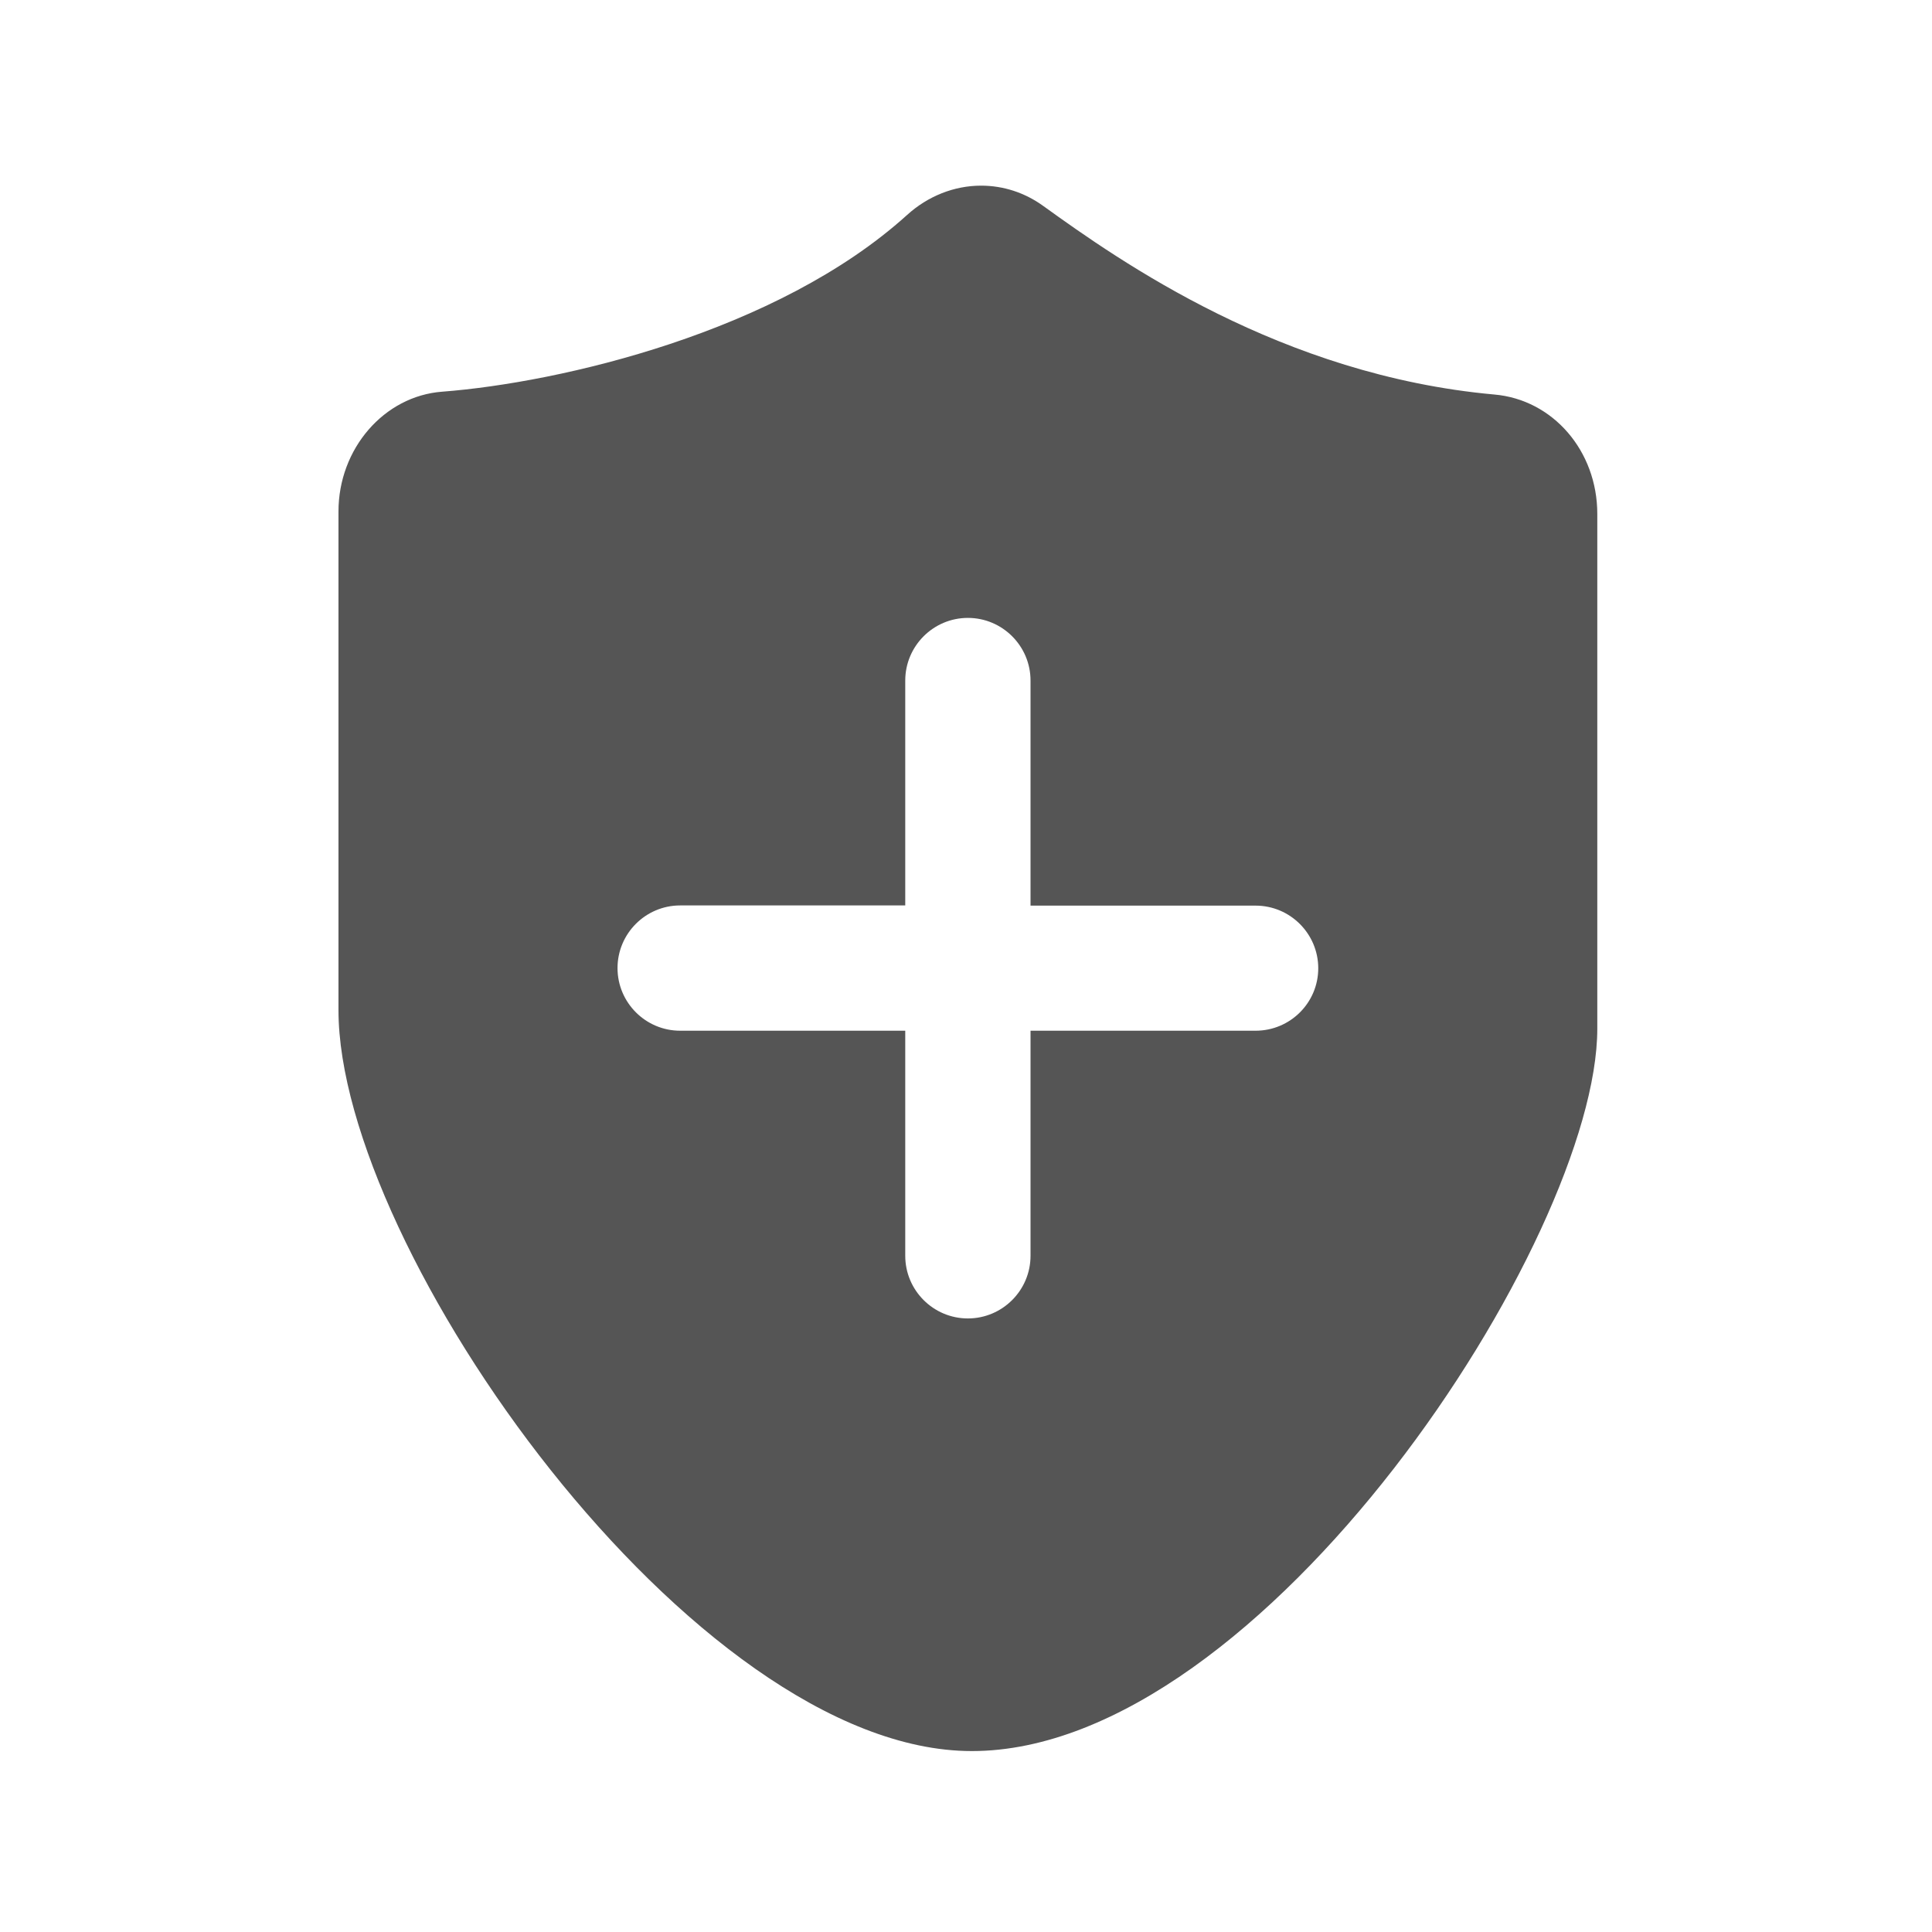 <svg xmlns="http://www.w3.org/2000/svg" id="mx_n_1690976546161" width="200" height="200" class="icon" p-id="1642" t="1690976546160" version="1.1" viewBox="0 0 1024 1024"><path fill="#555" d="M792 209.1c-112.8-10.2-198.2-70.5-239-99.9-9.8-7.1-21.2-10.8-33-10.8-14.2 0-28.2 5.5-39.3 15.6-68.7 62.1-183.8 88.8-246.3 93.6-30.8 2.3-55 30.2-55 63.5v264.3c0 126.5 188.1 392.7 335.7 392.7 154.5 0 331.5-271.8 331.5-382.9V272.4c0-33.4-23.5-60.6-54.6-63.3zM665.5 546.3H546.2v119.3c0 18.3-14.9 33.2-33.2 33.2-18.3 0-33.2-14.9-33.2-33.2V546.3H360.5c-18.3 0-33.2-14.9-33.2-33.2s14.9-33.2 33.2-33.2h119.3V360.7c0-18.3 14.9-33.2 33.2-33.2 18.3 0 33.2 14.9 33.2 33.2V480h119.3c18.3 0 33.2 14.9 33.2 33.2s-14.9 33.1-33.2 33.1z" p-id="1643"/></svg>
